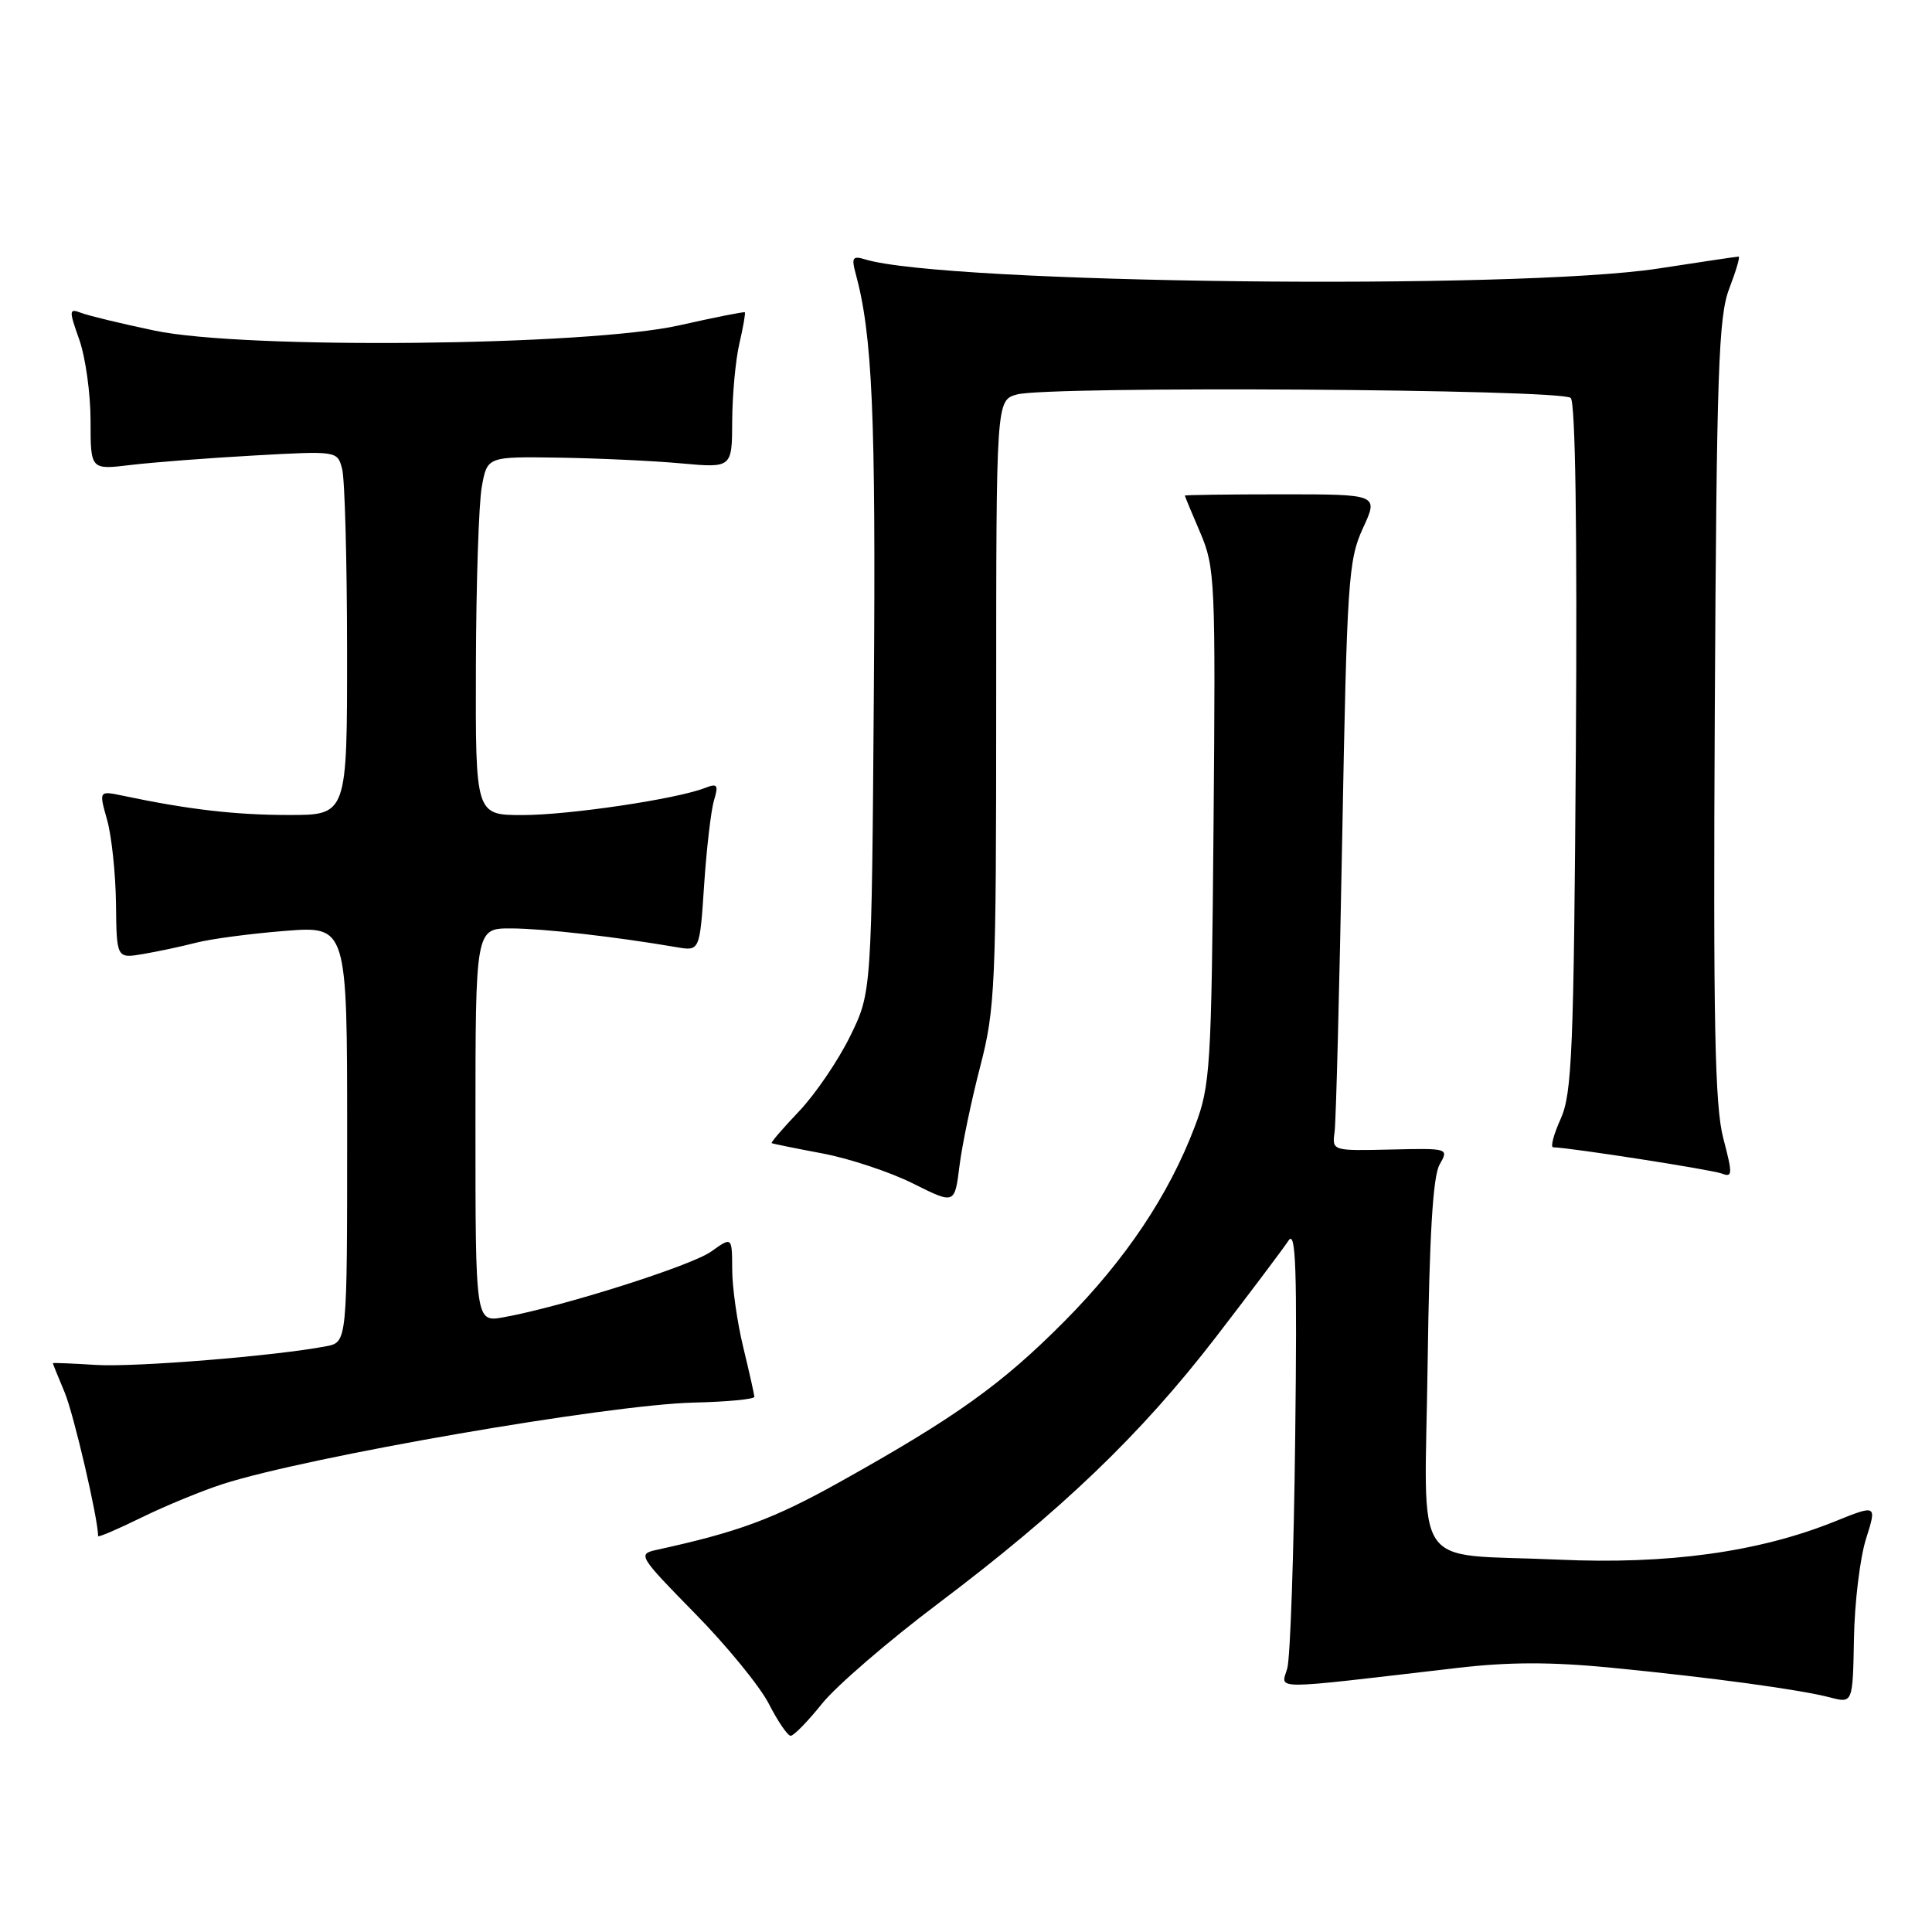 <?xml version="1.0" encoding="UTF-8" standalone="no"?>
<!DOCTYPE svg PUBLIC "-//W3C//DTD SVG 1.1//EN" "http://www.w3.org/Graphics/SVG/1.1/DTD/svg11.dtd" >
<svg xmlns="http://www.w3.org/2000/svg" xmlns:xlink="http://www.w3.org/1999/xlink" version="1.1" viewBox="0 0 256 256">
 <g >
 <path fill="currentColor"
d=" M 108.92 225.75 C 110.79 223.41 117.71 217.45 124.28 212.50 C 140.66 200.15 151.16 190.09 161.09 177.20 C 165.71 171.20 170.05 165.43 170.73 164.39 C 171.71 162.88 171.89 168.12 171.62 190.50 C 171.44 205.90 170.97 219.66 170.57 221.07 C 169.75 223.95 167.86 223.95 193.00 221.02 C 199.88 220.21 205.54 220.20 213.50 220.98 C 226.87 222.29 238.47 223.87 242.50 224.92 C 245.50 225.70 245.50 225.70 245.66 217.10 C 245.74 212.37 246.46 206.44 247.25 203.93 C 248.70 199.35 248.70 199.35 243.10 201.61 C 233.03 205.66 221.01 207.32 206.50 206.66 C 186.69 205.76 188.79 208.92 189.17 180.61 C 189.40 163.70 189.87 155.85 190.75 154.32 C 191.99 152.15 191.95 152.14 184.25 152.32 C 176.52 152.50 176.50 152.49 176.84 150.00 C 177.03 148.62 177.48 131.07 177.85 111.00 C 178.48 77.00 178.66 74.19 180.59 70.00 C 182.67 65.50 182.67 65.50 169.83 65.50 C 162.77 65.50 157.00 65.58 157.00 65.67 C 157.00 65.76 157.92 67.98 159.05 70.61 C 161.00 75.17 161.08 76.98 160.80 109.44 C 160.52 141.56 160.38 143.83 158.33 149.24 C 154.89 158.33 149.16 166.90 141.03 175.09 C 132.76 183.42 126.65 187.79 111.37 196.32 C 102.50 201.28 97.87 202.99 86.94 205.38 C 84.48 205.92 84.67 206.23 92.06 213.76 C 96.28 218.05 100.71 223.47 101.89 225.79 C 103.07 228.10 104.37 230.00 104.77 230.00 C 105.18 230.00 107.04 228.09 108.92 225.75 Z  M 29.50 196.65 C 40.82 193.01 80.54 186.13 91.91 185.85 C 96.36 185.75 99.98 185.40 99.96 185.08 C 99.94 184.76 99.28 181.80 98.48 178.50 C 97.68 175.20 97.02 170.56 97.02 168.18 C 97.00 163.86 97.00 163.86 94.23 165.84 C 91.57 167.73 74.51 173.14 66.75 174.54 C 63.00 175.22 63.00 175.22 63.00 149.11 C 63.00 123.00 63.00 123.00 67.75 123.02 C 72.06 123.04 81.55 124.12 89.61 125.50 C 92.72 126.04 92.72 126.04 93.30 117.27 C 93.62 112.45 94.21 107.41 94.60 106.08 C 95.23 103.99 95.07 103.76 93.41 104.41 C 89.65 105.88 75.39 108.00 69.25 108.00 C 63.00 108.00 63.00 108.00 63.06 88.25 C 63.09 77.39 63.44 66.70 63.84 64.50 C 64.56 60.50 64.56 60.50 74.03 60.64 C 79.24 60.72 86.54 61.06 90.25 61.40 C 97.00 62.01 97.00 62.01 97.02 55.76 C 97.04 52.32 97.46 47.71 97.97 45.53 C 98.48 43.34 98.80 41.48 98.69 41.38 C 98.59 41.28 94.67 42.06 90.00 43.11 C 77.83 45.85 32.36 46.31 20.50 43.81 C 16.10 42.89 11.72 41.83 10.76 41.46 C 9.13 40.84 9.11 41.07 10.51 45.02 C 11.33 47.35 12.00 52.18 12.00 55.75 C 12.00 62.25 12.00 62.25 17.25 61.62 C 20.14 61.27 27.49 60.70 33.60 60.36 C 44.68 59.74 44.70 59.74 45.33 62.12 C 45.69 63.43 45.98 74.29 45.99 86.25 C 46.00 108.00 46.00 108.00 38.25 107.99 C 31.18 107.99 24.93 107.26 16.30 105.44 C 13.10 104.77 13.10 104.77 14.19 108.63 C 14.79 110.76 15.32 115.76 15.37 119.75 C 15.45 127.01 15.45 127.01 18.98 126.41 C 20.91 126.08 24.07 125.41 26.00 124.91 C 27.93 124.41 33.21 123.71 37.75 123.35 C 46.00 122.70 46.00 122.70 46.00 150.27 C 46.00 177.84 46.00 177.84 43.25 178.38 C 36.62 179.66 17.95 181.18 12.72 180.86 C 9.57 180.66 7.00 180.56 7.00 180.63 C 7.00 180.70 7.71 182.45 8.58 184.53 C 9.78 187.42 13.00 201.24 13.00 203.54 C 13.00 203.74 15.59 202.63 18.75 201.08 C 21.91 199.53 26.75 197.54 29.50 196.65 Z  M 129.88 141.33 C 131.87 133.67 132.00 130.71 132.00 93.10 C 132.00 53.04 132.00 53.04 134.75 52.27 C 138.85 51.12 206.95 51.55 208.13 52.73 C 208.75 53.35 209.00 70.23 208.81 99.11 C 208.54 139.26 208.30 144.93 206.80 148.25 C 205.87 150.31 205.42 152.01 205.80 152.02 C 208.12 152.08 226.82 154.99 228.14 155.50 C 229.58 156.05 229.60 155.61 228.34 150.81 C 227.22 146.53 227.00 135.51 227.22 94.00 C 227.46 49.20 227.71 41.95 229.13 38.25 C 230.03 35.91 230.59 34.00 230.38 34.00 C 230.16 34.00 225.38 34.71 219.74 35.58 C 200.95 38.47 125.05 37.59 114.60 34.36 C 113.01 33.87 112.81 34.15 113.35 36.14 C 115.60 44.34 116.06 54.81 115.79 91.54 C 115.50 131.50 115.50 131.50 112.64 137.32 C 111.07 140.52 108.03 144.99 105.89 147.24 C 103.75 149.49 102.11 151.39 102.25 151.47 C 102.39 151.55 105.42 152.17 109.00 152.84 C 112.58 153.52 117.97 155.31 121.00 156.83 C 126.50 159.58 126.50 159.58 127.13 154.54 C 127.47 151.77 128.71 145.83 129.88 141.33 Z "/>
</g>
</svg>